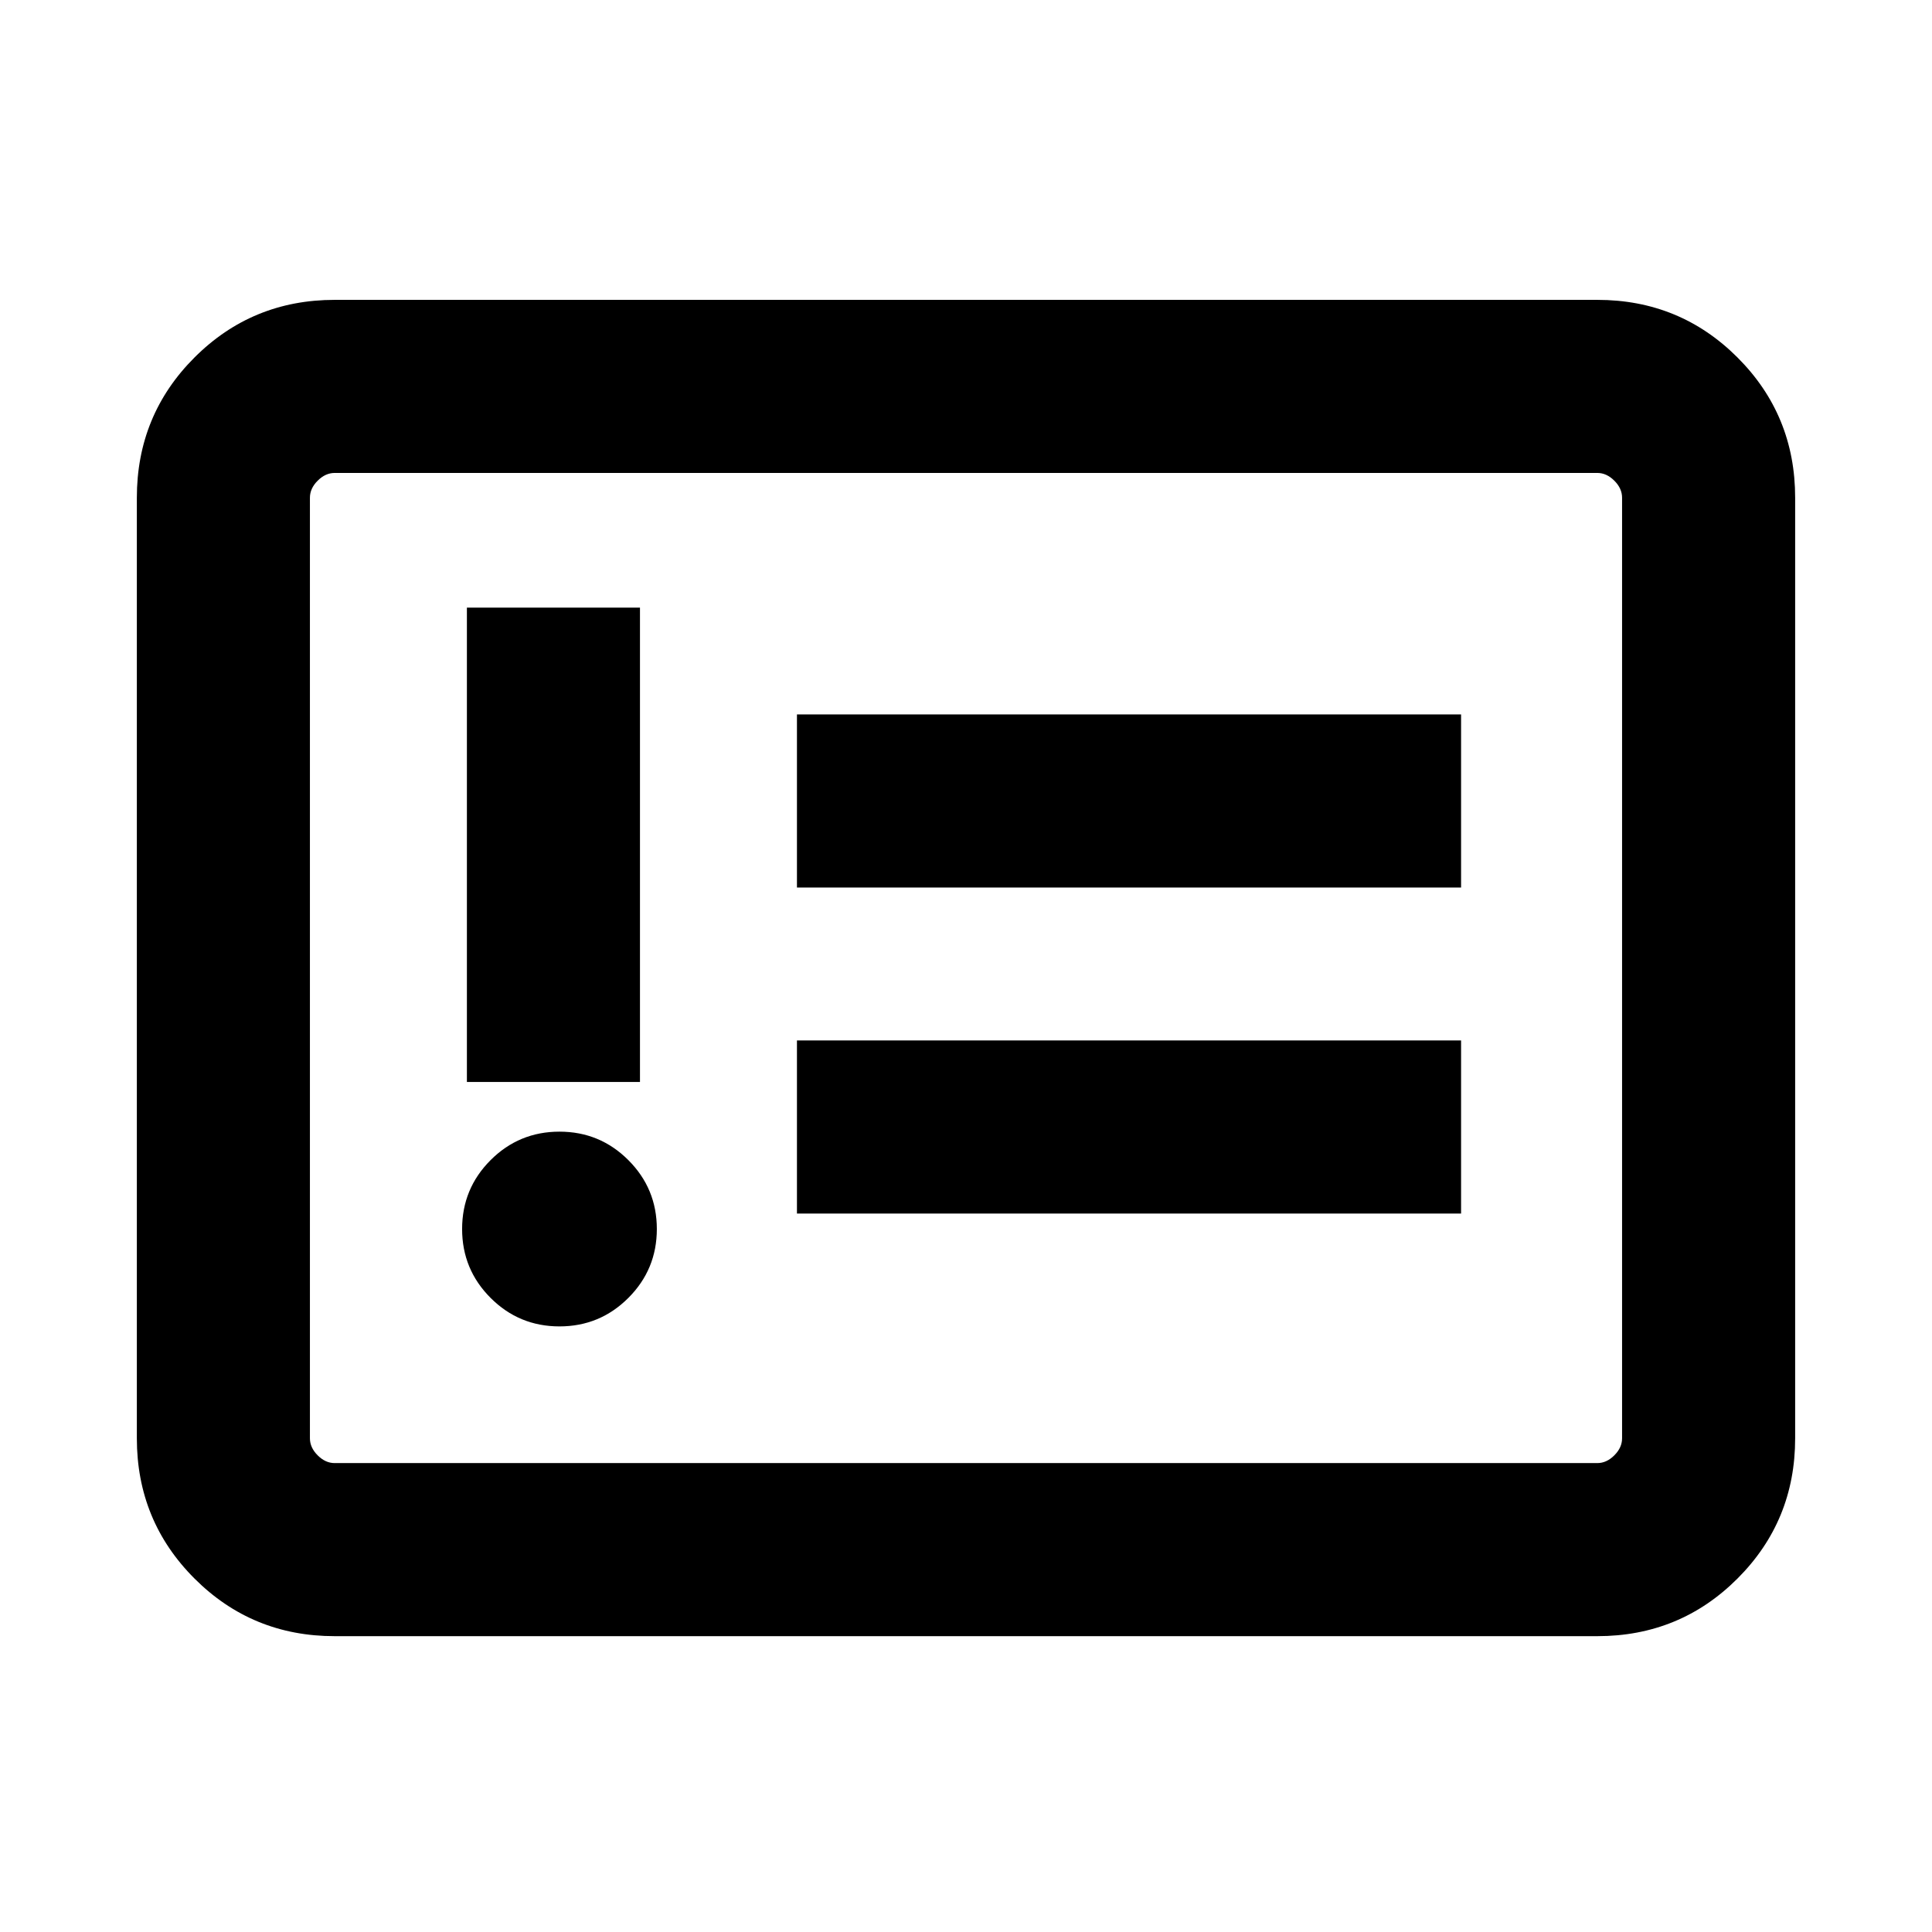 <svg xmlns="http://www.w3.org/2000/svg" height="24" viewBox="0 -960 960 960" width="24"><path d="M278-300.92q20.08 0 34.23-14.16 14.15-14.15 14.15-34.23 0-20.07-14.15-34.23-14.15-14.15-34.23-14.15t-34.23 14.15q-14.15 14.16-14.15 34.23 0 20.08 14.15 34.23 14.15 14.16 34.23 14.16Zm-46-121.46h86v-235.7h-86v235.7ZM396-357h330v-86H396v86Zm0-162h330v-86H396v86ZM166.31-147q-41.03 0-69.67-28.64T68-245.31v-467.38q0-41.03 28.64-69.67T166.31-811h627.38q41.03 0 69.67 28.64T892-712.69v467.38q0 41.03-28.64 69.67T793.69-147H166.31Zm0-86h627.38q4.62 0 8.46-3.85 3.85-3.84 3.85-8.46v-467.38q0-4.62-3.85-8.46-3.84-3.85-8.46-3.85H166.31q-4.62 0-8.46 3.85-3.85 3.84-3.85 8.46v467.38q0 4.62 3.85 8.46 3.84 3.85 8.46 3.85ZM154-233v-492 492Z"/></svg>